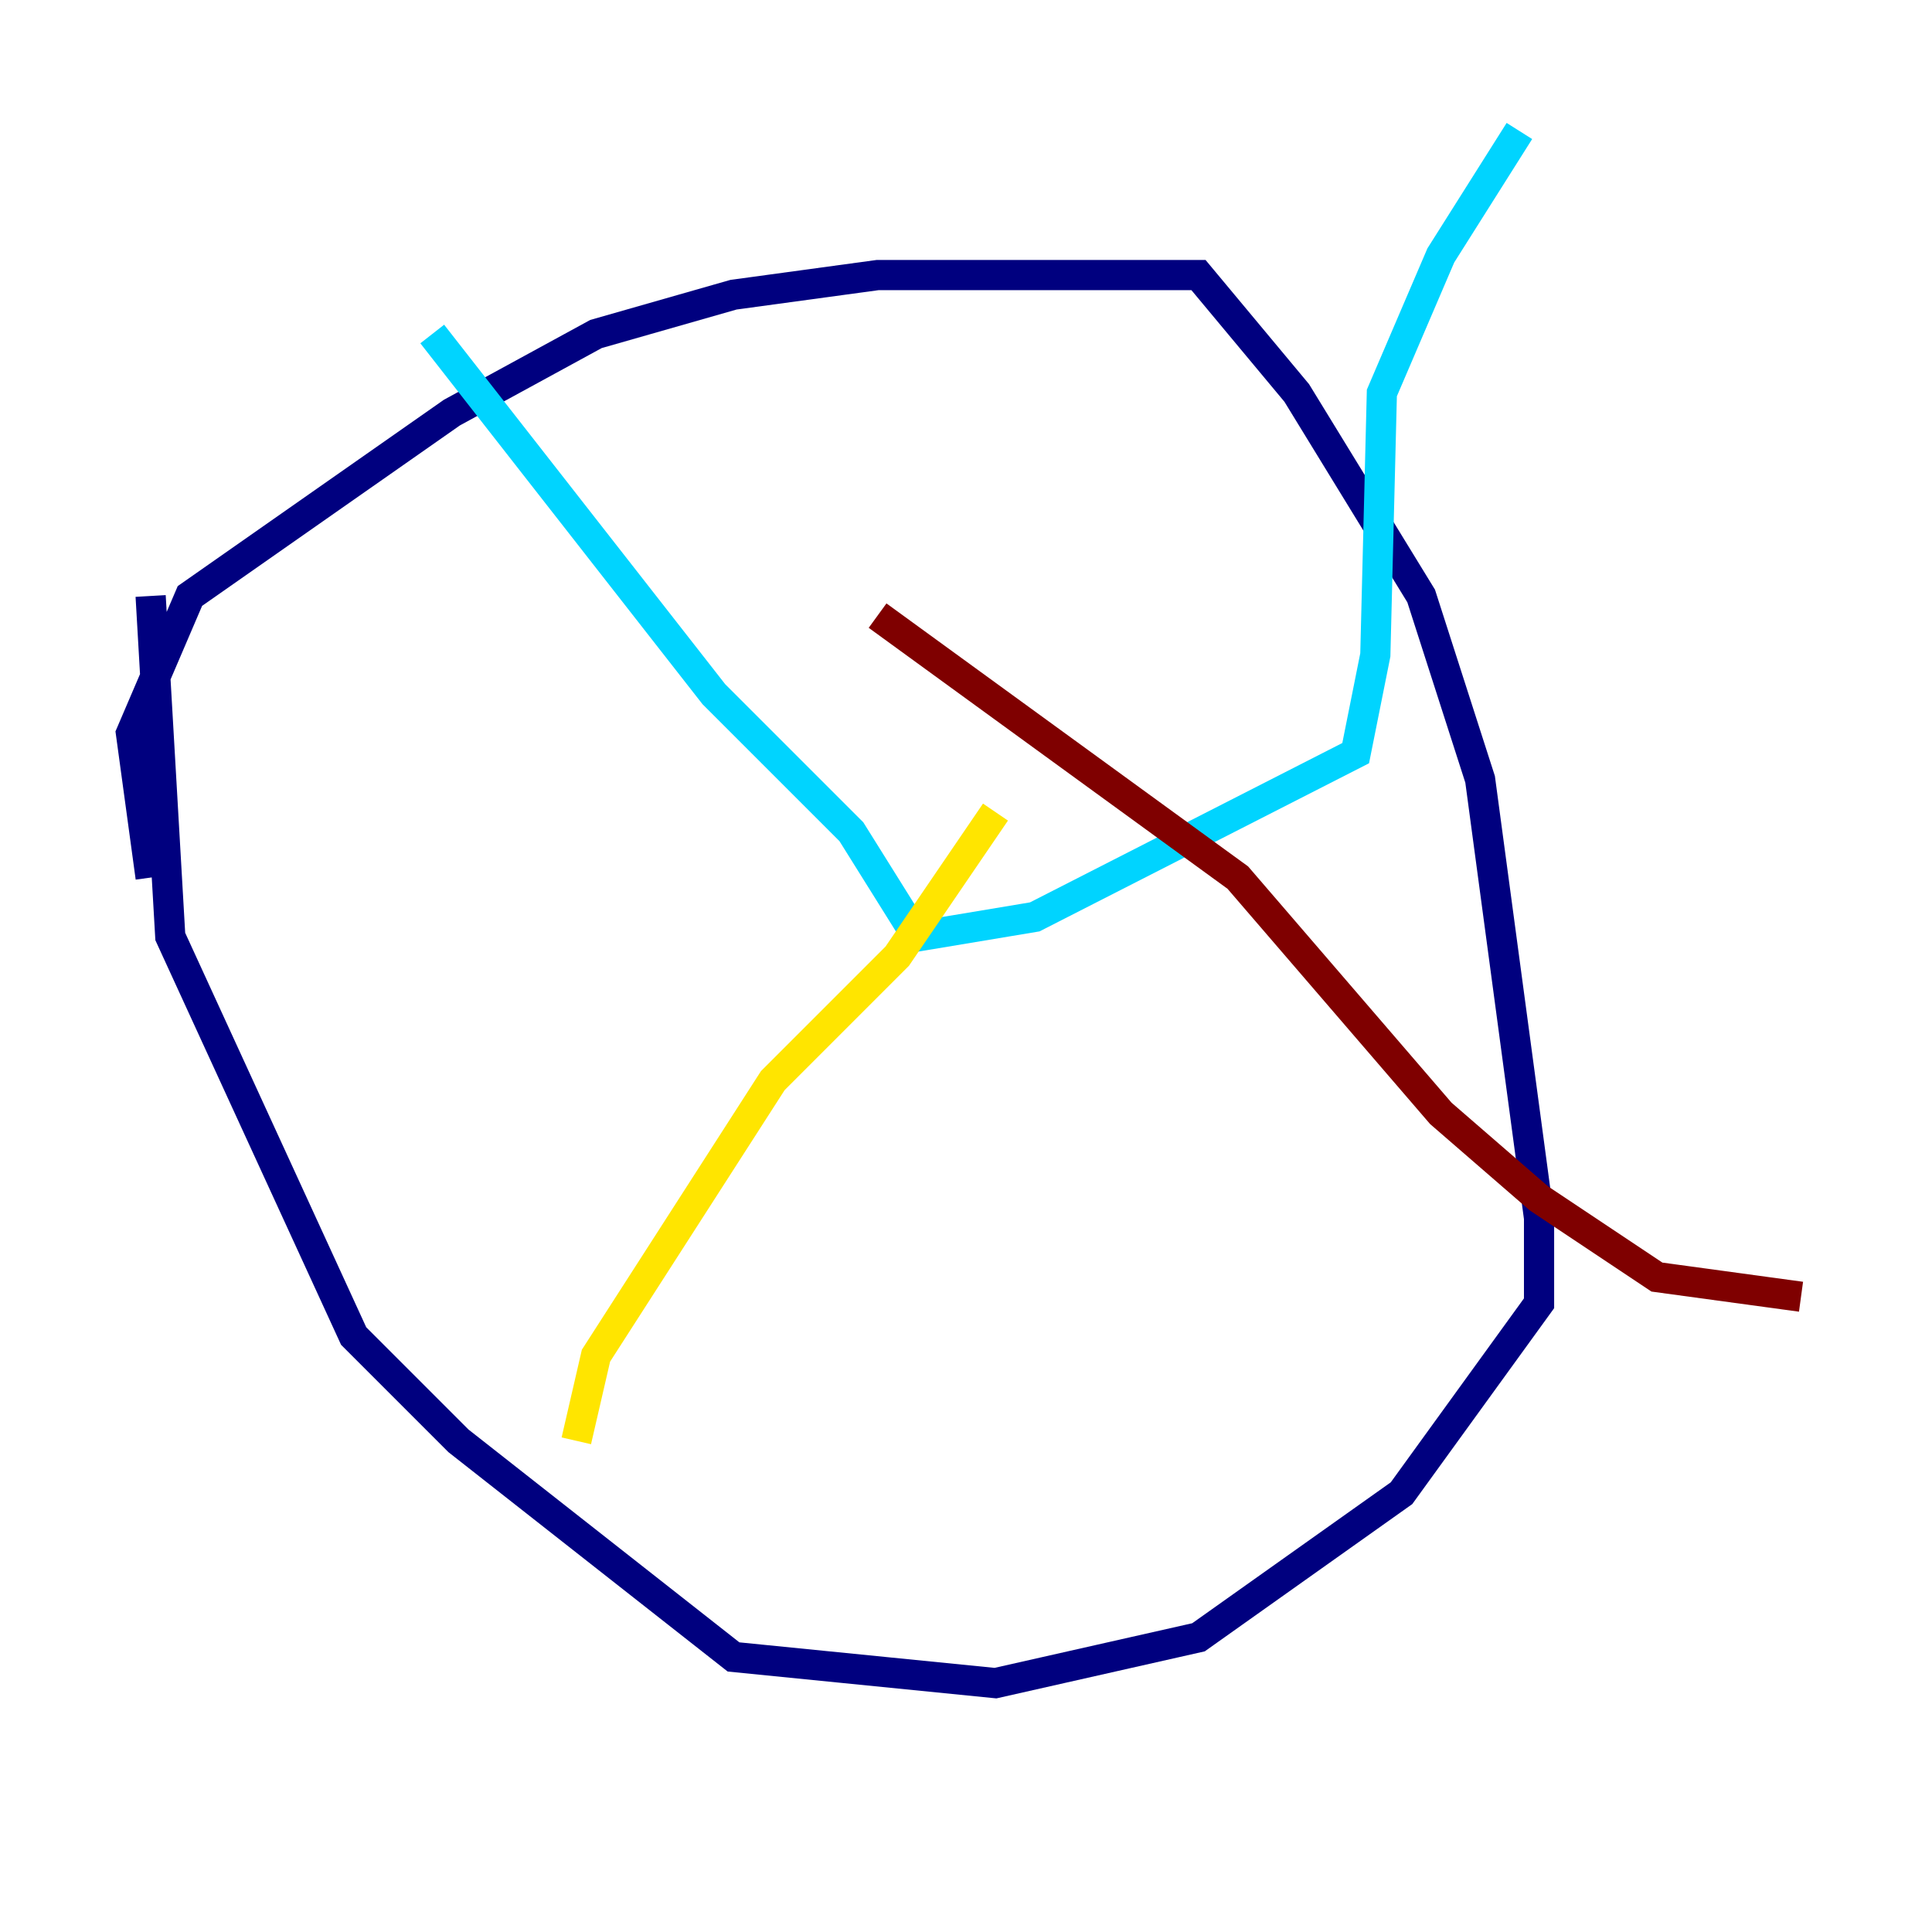 <?xml version="1.0" encoding="utf-8" ?>
<svg baseProfile="tiny" height="128" version="1.2" viewBox="0,0,128,128" width="128" xmlns="http://www.w3.org/2000/svg" xmlns:ev="http://www.w3.org/2001/xml-events" xmlns:xlink="http://www.w3.org/1999/xlink"><defs /><polyline fill="none" points="9.98,58.142 8.678,48.597 12.583,39.485 29.939,27.336 39.485,22.129 48.597,19.525 58.142,18.224 79.403,18.224 85.912,26.034 94.156,39.485 98.061,51.634 101.966,80.705 101.966,86.346 92.854,98.929 79.403,108.475 65.953,111.512 48.597,109.776 30.373,95.458 23.43,88.515 11.281,62.047 9.98,39.485" stroke="#00007f" stroke-width="2" /><polyline fill="none" points="28.637,22.129 47.295,45.993 56.407,55.105 60.746,62.047 68.556,60.746 89.817,49.898 91.119,43.39 91.552,26.034 95.458,16.922 100.664,8.678" stroke="#00d4ff" stroke-width="2" /><polyline fill="none" points="65.953,53.803 59.444,63.349 51.2,71.593 39.485,89.817 38.183,95.458" stroke="#ffe500" stroke-width="2" /><polyline fill="none" points="58.142,40.786 82.007,58.142 95.458,73.763 101.966,79.403 109.776,84.61 119.322,85.912" stroke="#7f0000" stroke-width="2" /></svg>